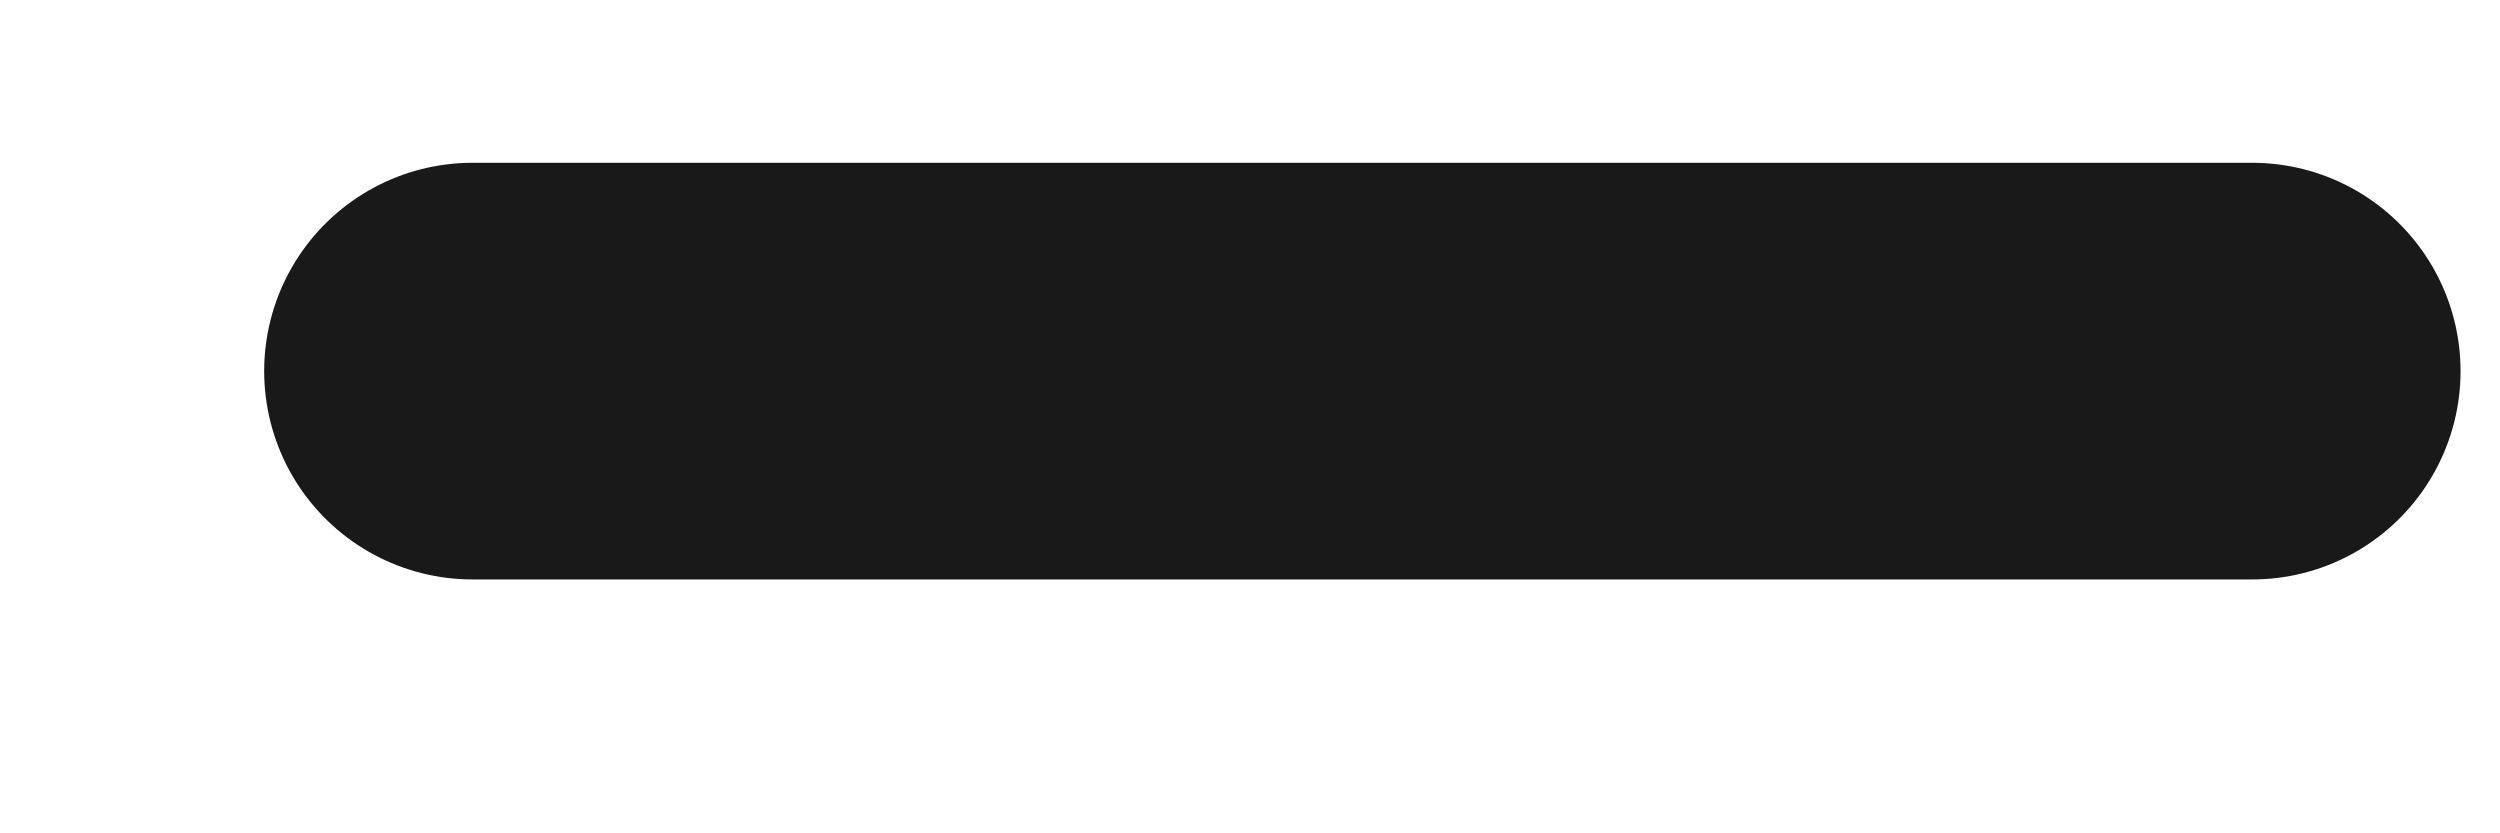 <svg width="9" height="3" viewBox="0 0 9 3" fill="none" xmlns="http://www.w3.org/2000/svg">
<path d="M1.701 1.336H8.108" stroke="#191919" stroke-width="1.5" stroke-linecap="round" stroke-linejoin="round"/>
</svg>
